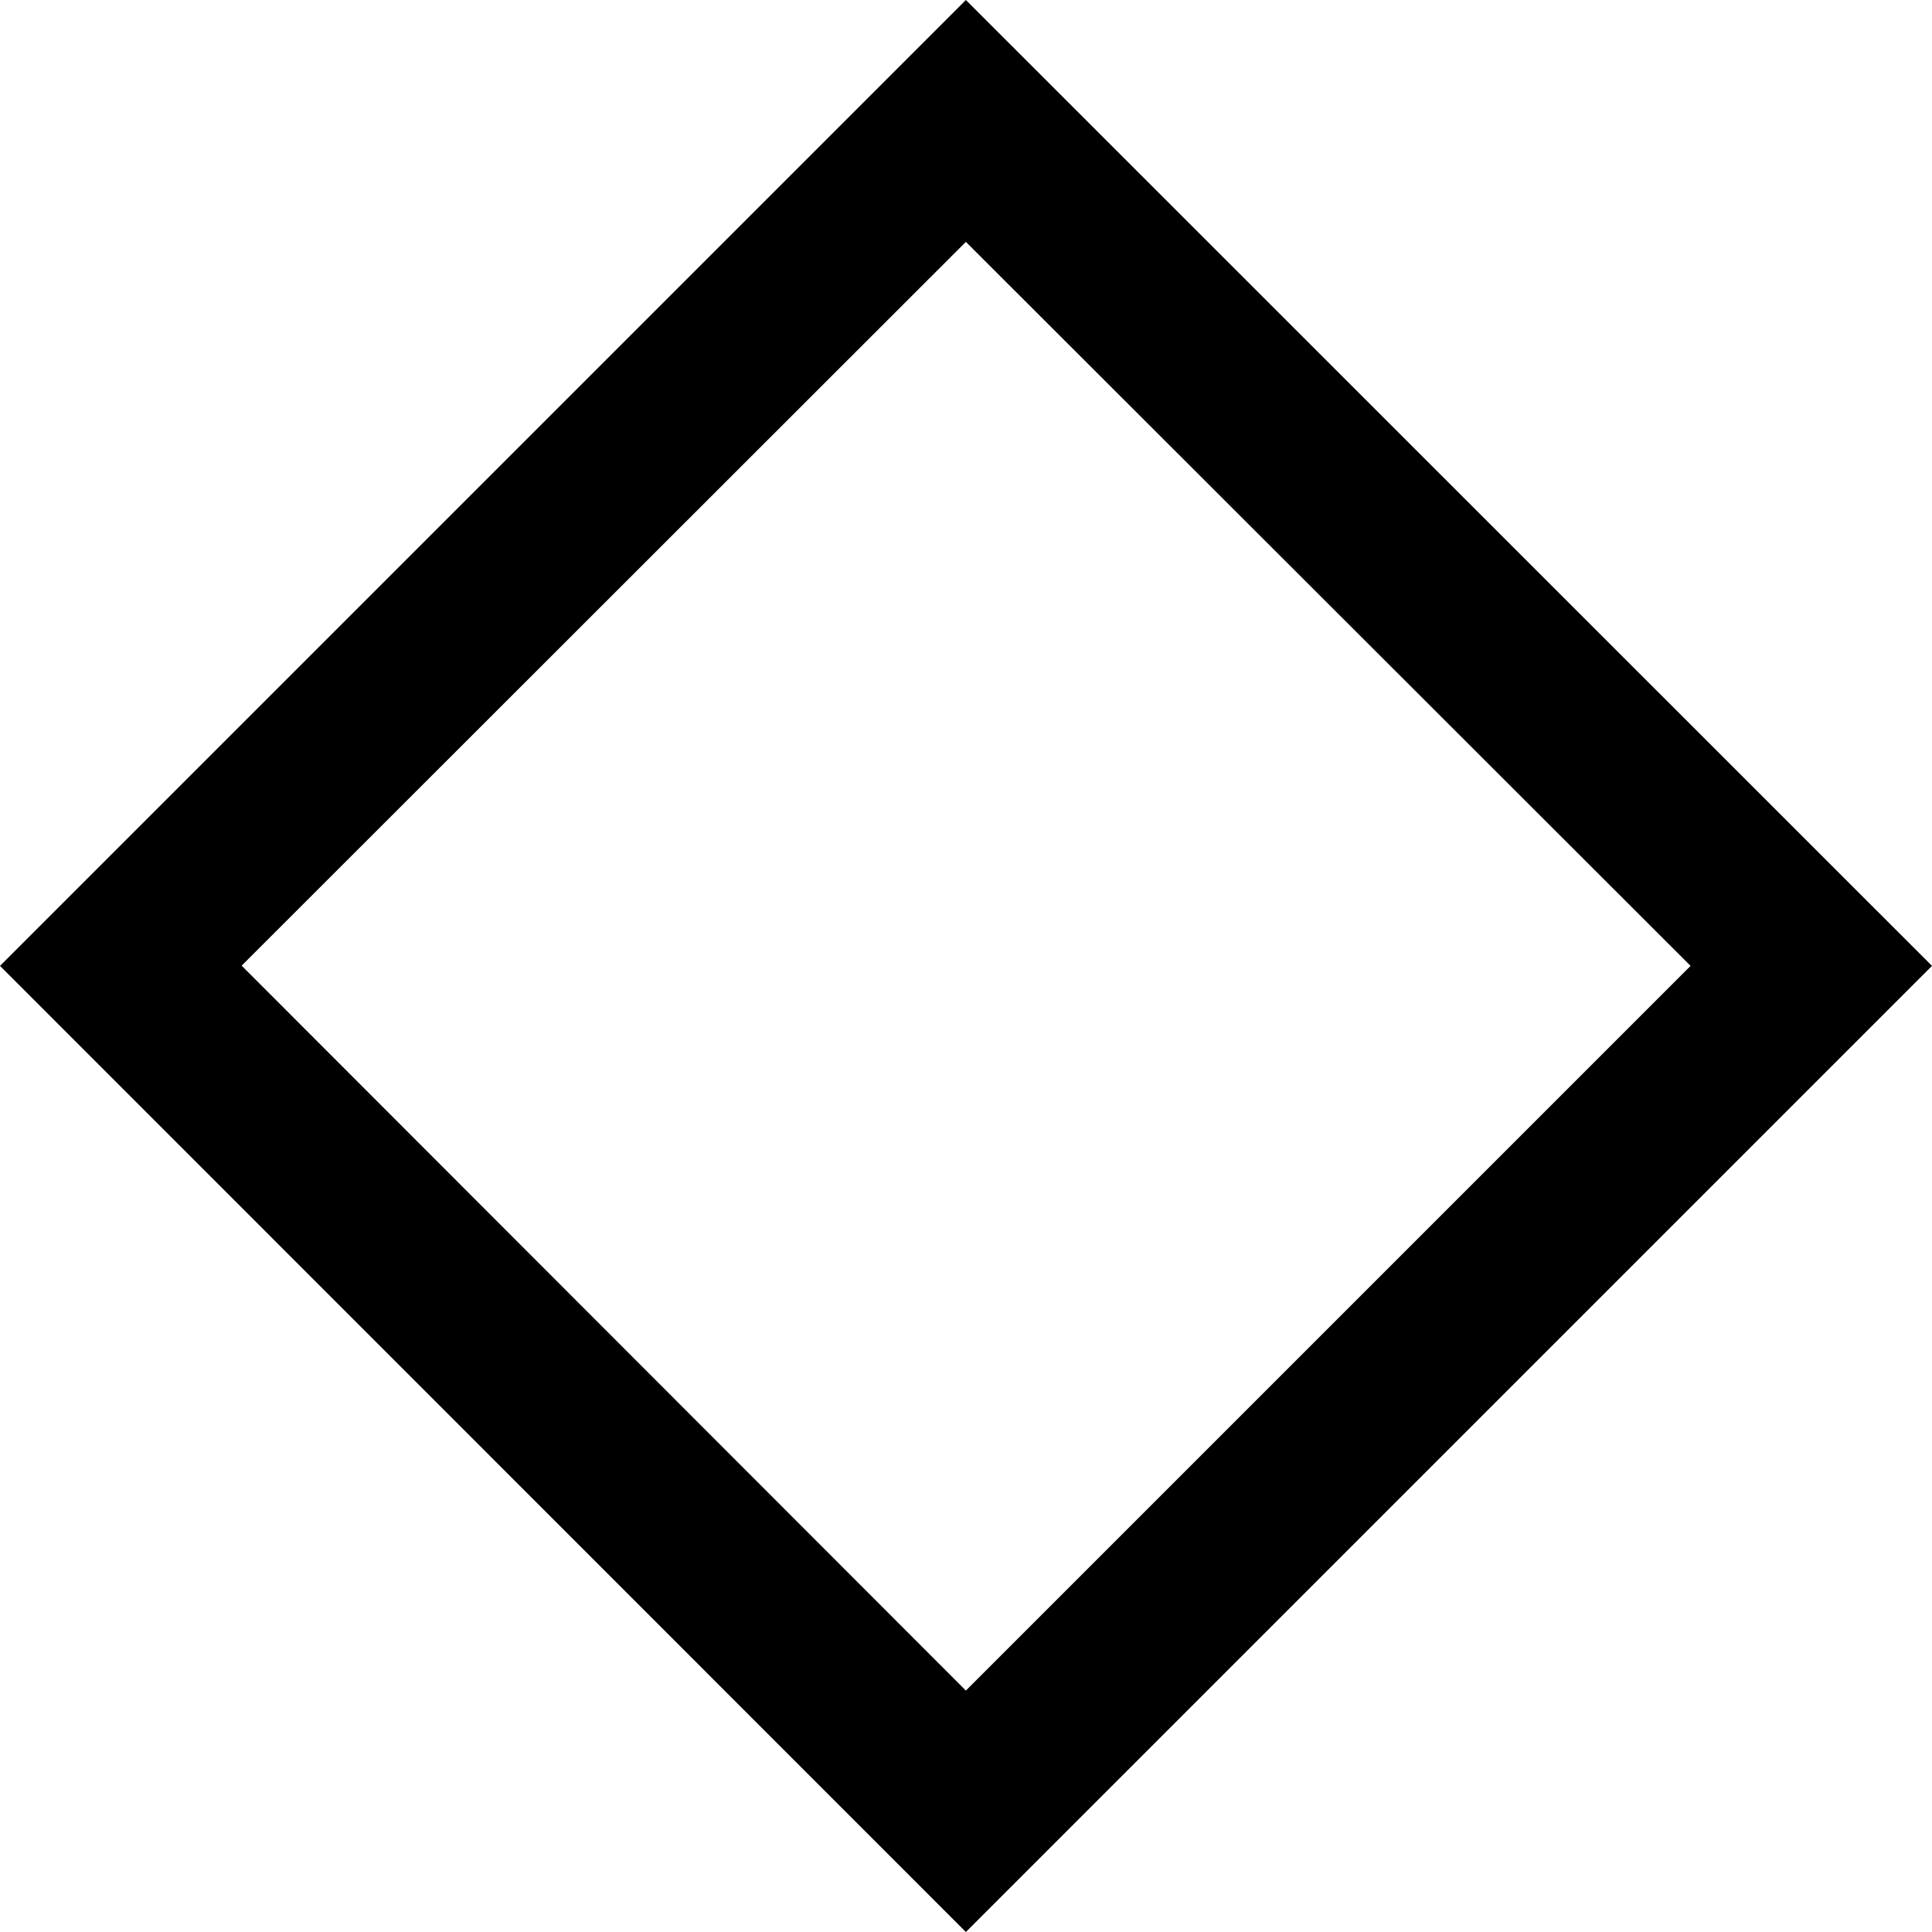 <svg xmlns="http://www.w3.org/2000/svg" width="32" height="32" viewBox="0 0 8.467 8.467"><path d="M4.233 0 0 4.233l4.233 4.234 4.234-4.234Zm0 1.06 3.176 3.173-3.176 3.176-3.174-3.177Z" style="fill:#000;stroke:none;stroke-width:.265px;stroke-linecap:butt;stroke-linejoin:miter;stroke-opacity:1"/></svg>